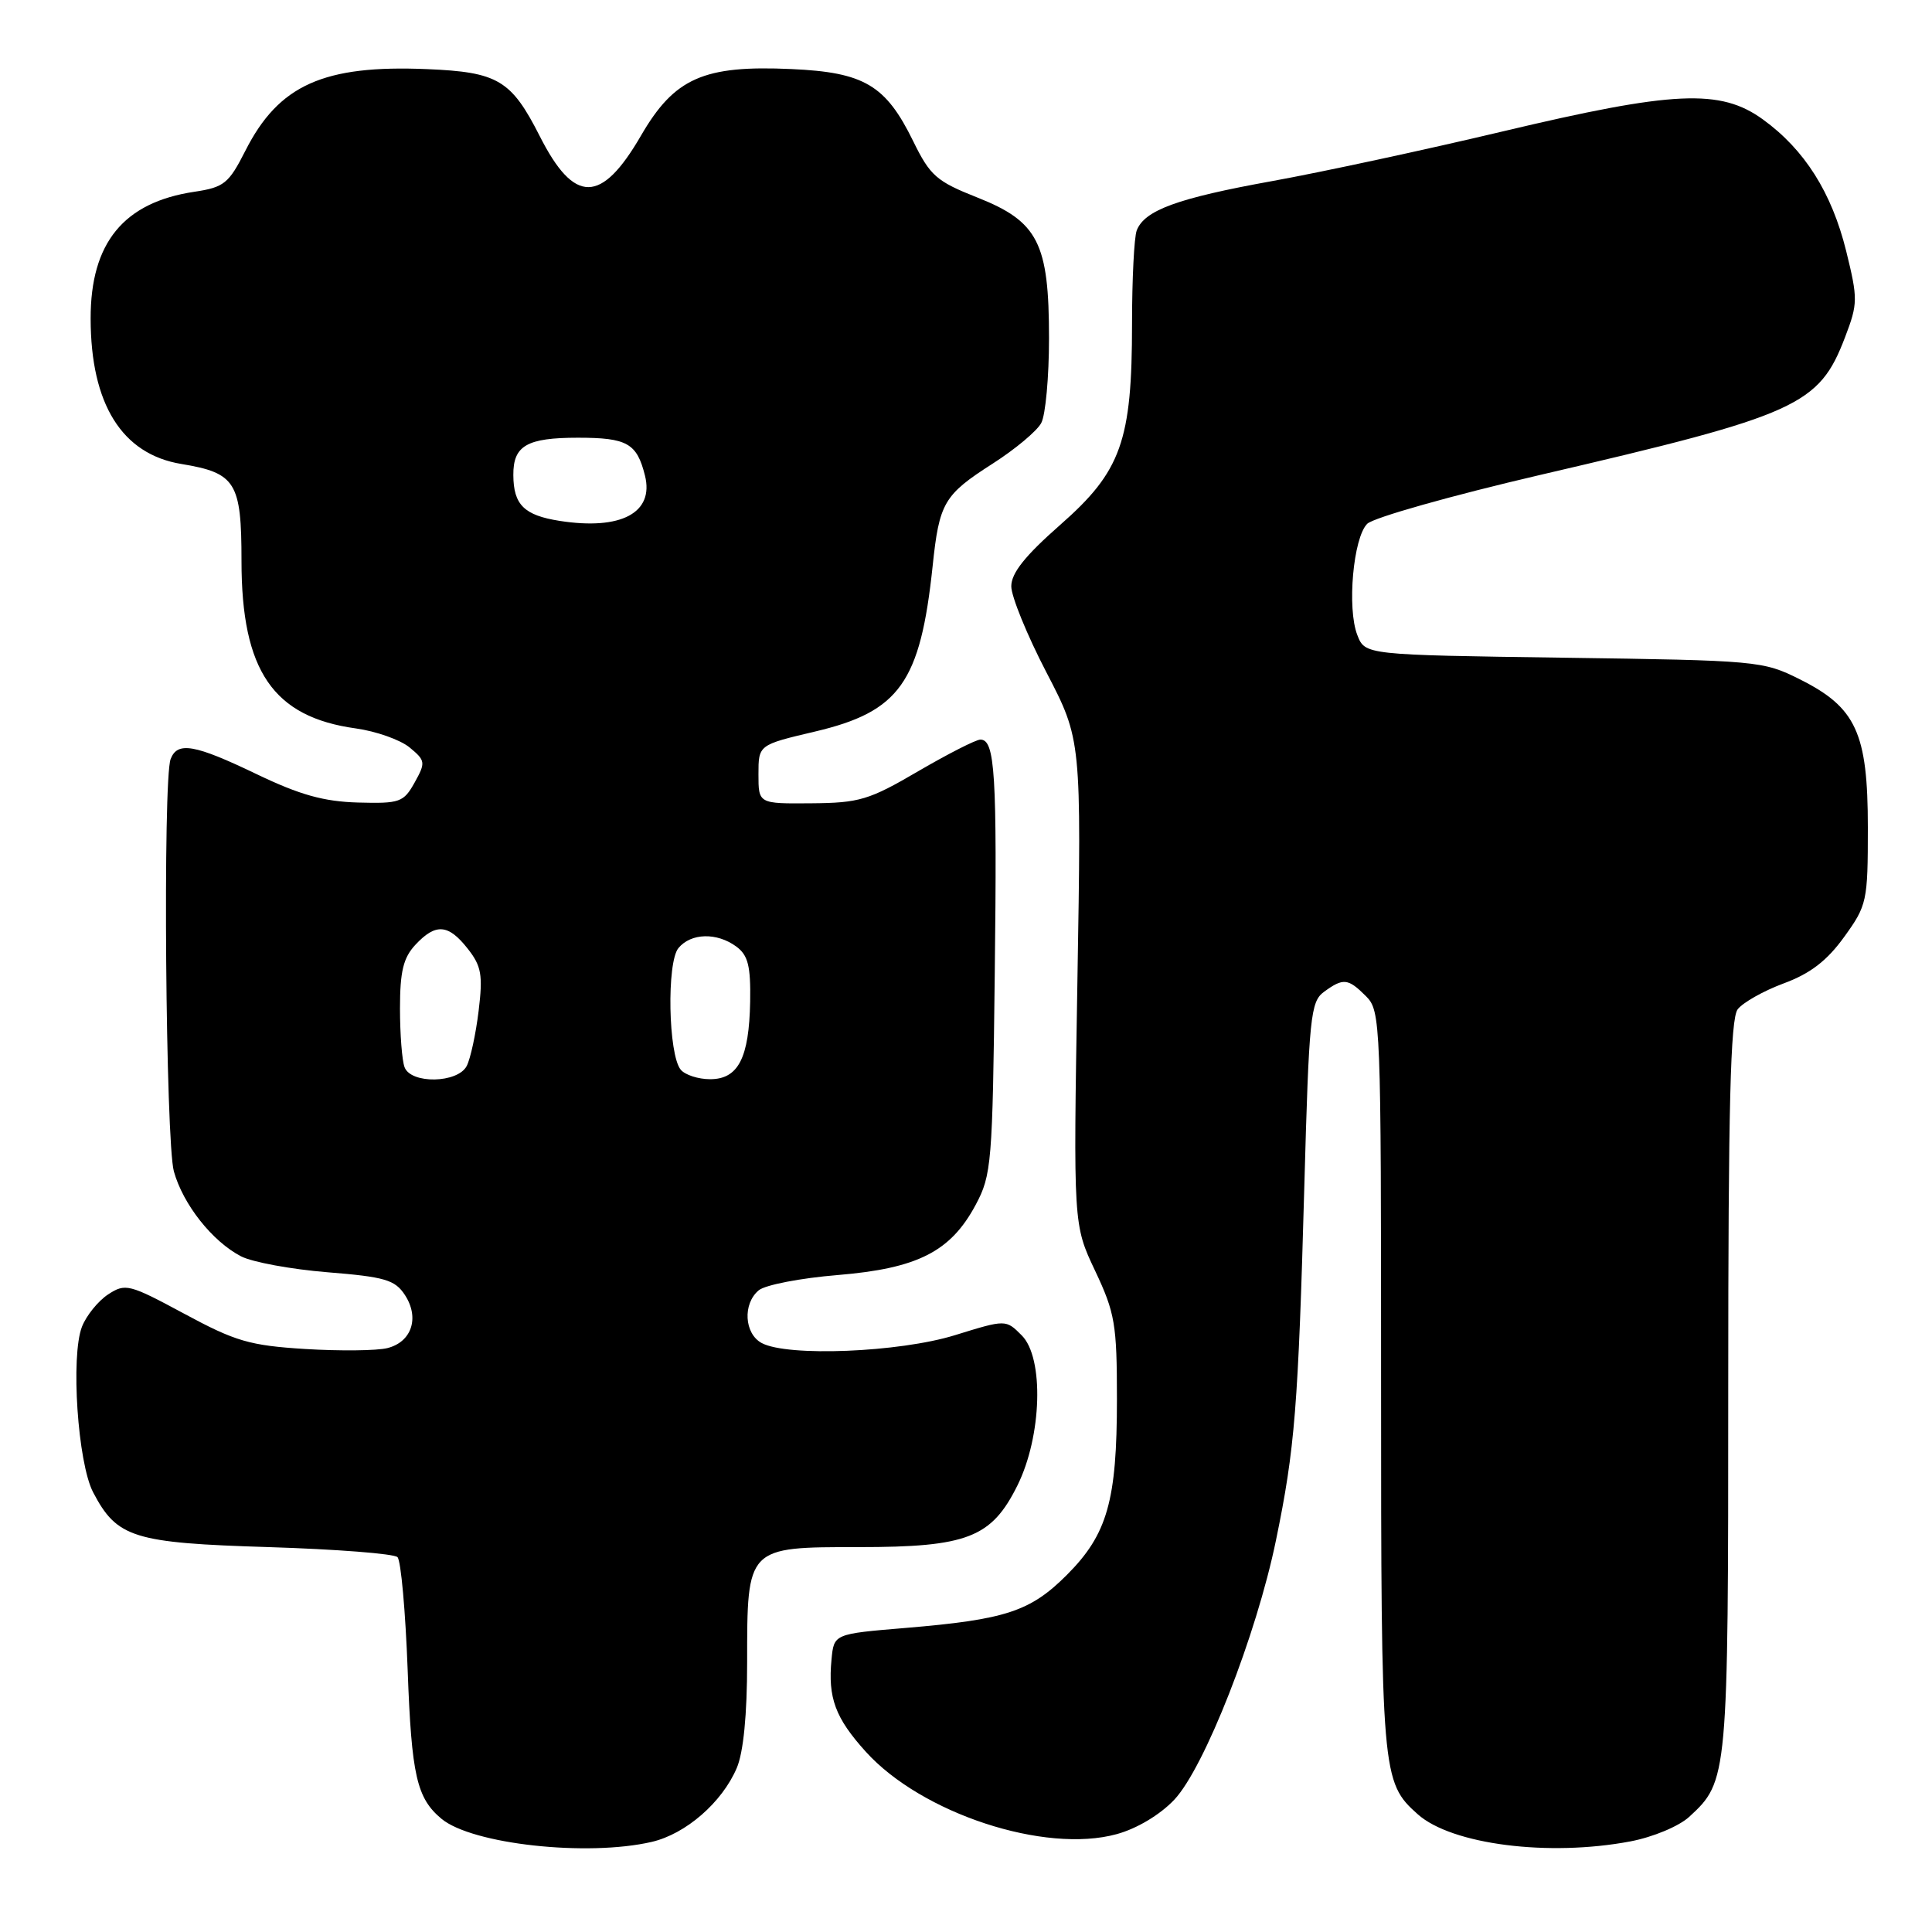 <?xml version="1.0" encoding="UTF-8" standalone="no"?>
<!DOCTYPE svg PUBLIC "-//W3C//DTD SVG 1.1//EN" "http://www.w3.org/Graphics/SVG/1.1/DTD/svg11.dtd" >
<svg xmlns="http://www.w3.org/2000/svg" xmlns:xlink="http://www.w3.org/1999/xlink" version="1.1" viewBox="0 0 256 256">
 <g >
 <path fill="currentColor"
d=" M 86.36 244.06 C 90.87 243.01 95.67 238.84 97.62 234.28 C 98.51 232.21 99.00 227.21 99.00 220.25 C 99.00 204.92 98.93 205.00 113.81 205.00 C 128.17 205.00 131.38 203.75 134.81 196.84 C 138.06 190.30 138.36 179.91 135.38 176.94 C 133.28 174.83 133.28 174.83 126.53 176.92 C 119.16 179.20 104.36 179.80 100.93 177.96 C 98.62 176.72 98.39 172.75 100.54 170.97 C 101.39 170.26 106.10 169.35 111.00 168.95 C 121.60 168.07 125.96 165.85 129.28 159.65 C 131.39 155.71 131.52 154.14 131.81 129.06 C 132.13 102.48 131.85 98.00 129.91 98.00 C 129.32 98.00 125.62 99.89 121.67 102.19 C 115.15 106.01 113.86 106.39 107.50 106.44 C 100.50 106.50 100.50 106.50 100.50 102.60 C 100.50 98.70 100.50 98.70 107.97 96.94 C 119.20 94.30 121.95 90.44 123.58 75.00 C 124.46 66.60 125.07 65.57 131.54 61.43 C 134.51 59.53 137.41 57.11 137.97 56.05 C 138.54 55.00 139.00 49.94 139.00 44.82 C 139.00 32.19 137.56 29.36 129.50 26.17 C 124.09 24.03 123.25 23.30 121.00 18.70 C 117.36 11.27 114.51 9.58 104.86 9.15 C 93.23 8.62 89.37 10.33 84.94 17.96 C 79.68 27.04 76.10 27.07 71.53 18.06 C 67.75 10.60 65.98 9.55 56.60 9.16 C 42.88 8.58 36.93 11.25 32.51 19.98 C 30.31 24.32 29.69 24.82 25.76 25.41 C 16.38 26.81 11.99 32.18 12.01 42.22 C 12.02 53.55 16.16 60.19 24.04 61.48 C 31.24 62.67 32.00 63.90 32.00 74.34 C 32.00 88.88 36.19 95.01 47.15 96.52 C 49.82 96.89 53.02 98.02 54.26 99.03 C 56.38 100.78 56.42 101.03 54.94 103.69 C 53.48 106.31 52.98 106.49 47.44 106.34 C 42.90 106.21 39.74 105.33 34.03 102.59 C 25.77 98.62 23.51 98.23 22.61 100.58 C 21.56 103.30 21.95 151.27 23.04 155.22 C 24.26 159.60 28.14 164.50 31.94 166.47 C 33.43 167.24 38.58 168.19 43.39 168.58 C 51.01 169.19 52.34 169.59 53.65 171.59 C 55.62 174.60 54.56 177.82 51.33 178.63 C 49.93 178.98 45.04 179.03 40.45 178.75 C 33.08 178.29 31.20 177.74 24.42 174.08 C 17.10 170.14 16.62 170.02 14.32 171.52 C 13.00 172.39 11.44 174.32 10.86 175.80 C 9.35 179.70 10.30 193.84 12.34 197.74 C 15.50 203.77 17.66 204.45 35.62 205.00 C 44.54 205.28 52.21 205.87 52.67 206.33 C 53.13 206.79 53.73 213.54 54.02 221.33 C 54.53 235.27 55.22 238.27 58.50 241.00 C 62.56 244.37 77.81 246.04 86.36 244.06 Z  M 216.06 243.99 C 219.04 243.42 222.47 241.99 223.83 240.74 C 228.97 236.01 229.00 235.63 229.00 183.72 C 229.00 146.59 229.29 135.00 230.25 133.74 C 230.94 132.84 233.69 131.29 236.36 130.30 C 239.88 129.00 242.09 127.30 244.36 124.15 C 247.39 119.96 247.50 119.44 247.50 109.65 C 247.50 97.12 245.95 93.74 238.48 90.01 C 233.62 87.57 232.87 87.51 207.18 87.15 C 180.87 86.78 180.87 86.78 179.85 84.14 C 178.47 80.60 179.31 71.26 181.16 69.41 C 181.98 68.59 192.29 65.68 204.08 62.93 C 238.24 54.99 241.03 53.73 244.48 44.68 C 246.18 40.23 246.19 39.61 244.63 33.27 C 242.71 25.51 239.12 19.83 233.60 15.83 C 227.96 11.74 221.80 12.02 199.09 17.42 C 188.87 19.85 175.12 22.81 168.54 24.00 C 155.99 26.27 151.65 27.86 150.62 30.54 C 150.28 31.44 150.00 37.00 150.00 42.90 C 150.00 58.45 148.57 62.45 140.48 69.55 C 135.83 73.64 134.00 75.93 134.00 77.69 C 134.00 79.03 136.09 84.16 138.65 89.08 C 143.30 98.03 143.30 98.03 142.76 130.16 C 142.22 162.29 142.22 162.29 145.11 168.39 C 147.74 173.96 148.00 175.46 148.00 185.38 C 148.00 198.86 146.74 203.30 141.37 208.68 C 136.52 213.53 133.27 214.60 120.00 215.71 C 110.50 216.50 110.50 216.50 110.18 219.89 C 109.69 224.98 110.68 227.64 114.72 232.11 C 122.11 240.29 138.45 245.66 147.98 243.03 C 150.65 242.30 153.72 240.46 155.60 238.47 C 159.60 234.22 166.48 216.68 169.07 204.11 C 171.58 191.95 172.02 186.46 172.83 157.17 C 173.45 134.68 173.65 132.73 175.44 131.42 C 177.99 129.56 178.62 129.62 181.00 132.00 C 182.95 133.95 183.00 135.33 183.00 183.03 C 183.00 235.20 183.08 236.14 187.86 240.40 C 192.36 244.41 205.21 246.05 216.06 243.99 Z  M 53.61 141.42 C 53.27 140.55 53.00 137.03 53.00 133.61 C 53.00 128.72 53.44 126.91 55.04 125.19 C 57.73 122.31 59.40 122.43 61.97 125.70 C 63.79 128.01 64.00 129.18 63.42 133.95 C 63.05 137.00 62.34 140.29 61.84 141.25 C 60.65 143.54 54.47 143.66 53.61 141.42 Z  M 90.20 141.74 C 88.55 139.75 88.32 127.52 89.90 125.62 C 91.56 123.62 94.98 123.53 97.56 125.42 C 99.12 126.57 99.48 127.98 99.40 132.72 C 99.26 140.21 97.82 143.00 94.09 143.00 C 92.52 143.00 90.77 142.43 90.20 141.74 Z  M 74.16 69.02 C 69.45 68.28 68.04 66.89 68.02 62.95 C 67.99 59.05 69.81 58.00 76.58 58.00 C 83.10 58.00 84.39 58.73 85.46 63.01 C 86.70 67.95 82.29 70.29 74.16 69.02 Z "/>
</g>
</svg>